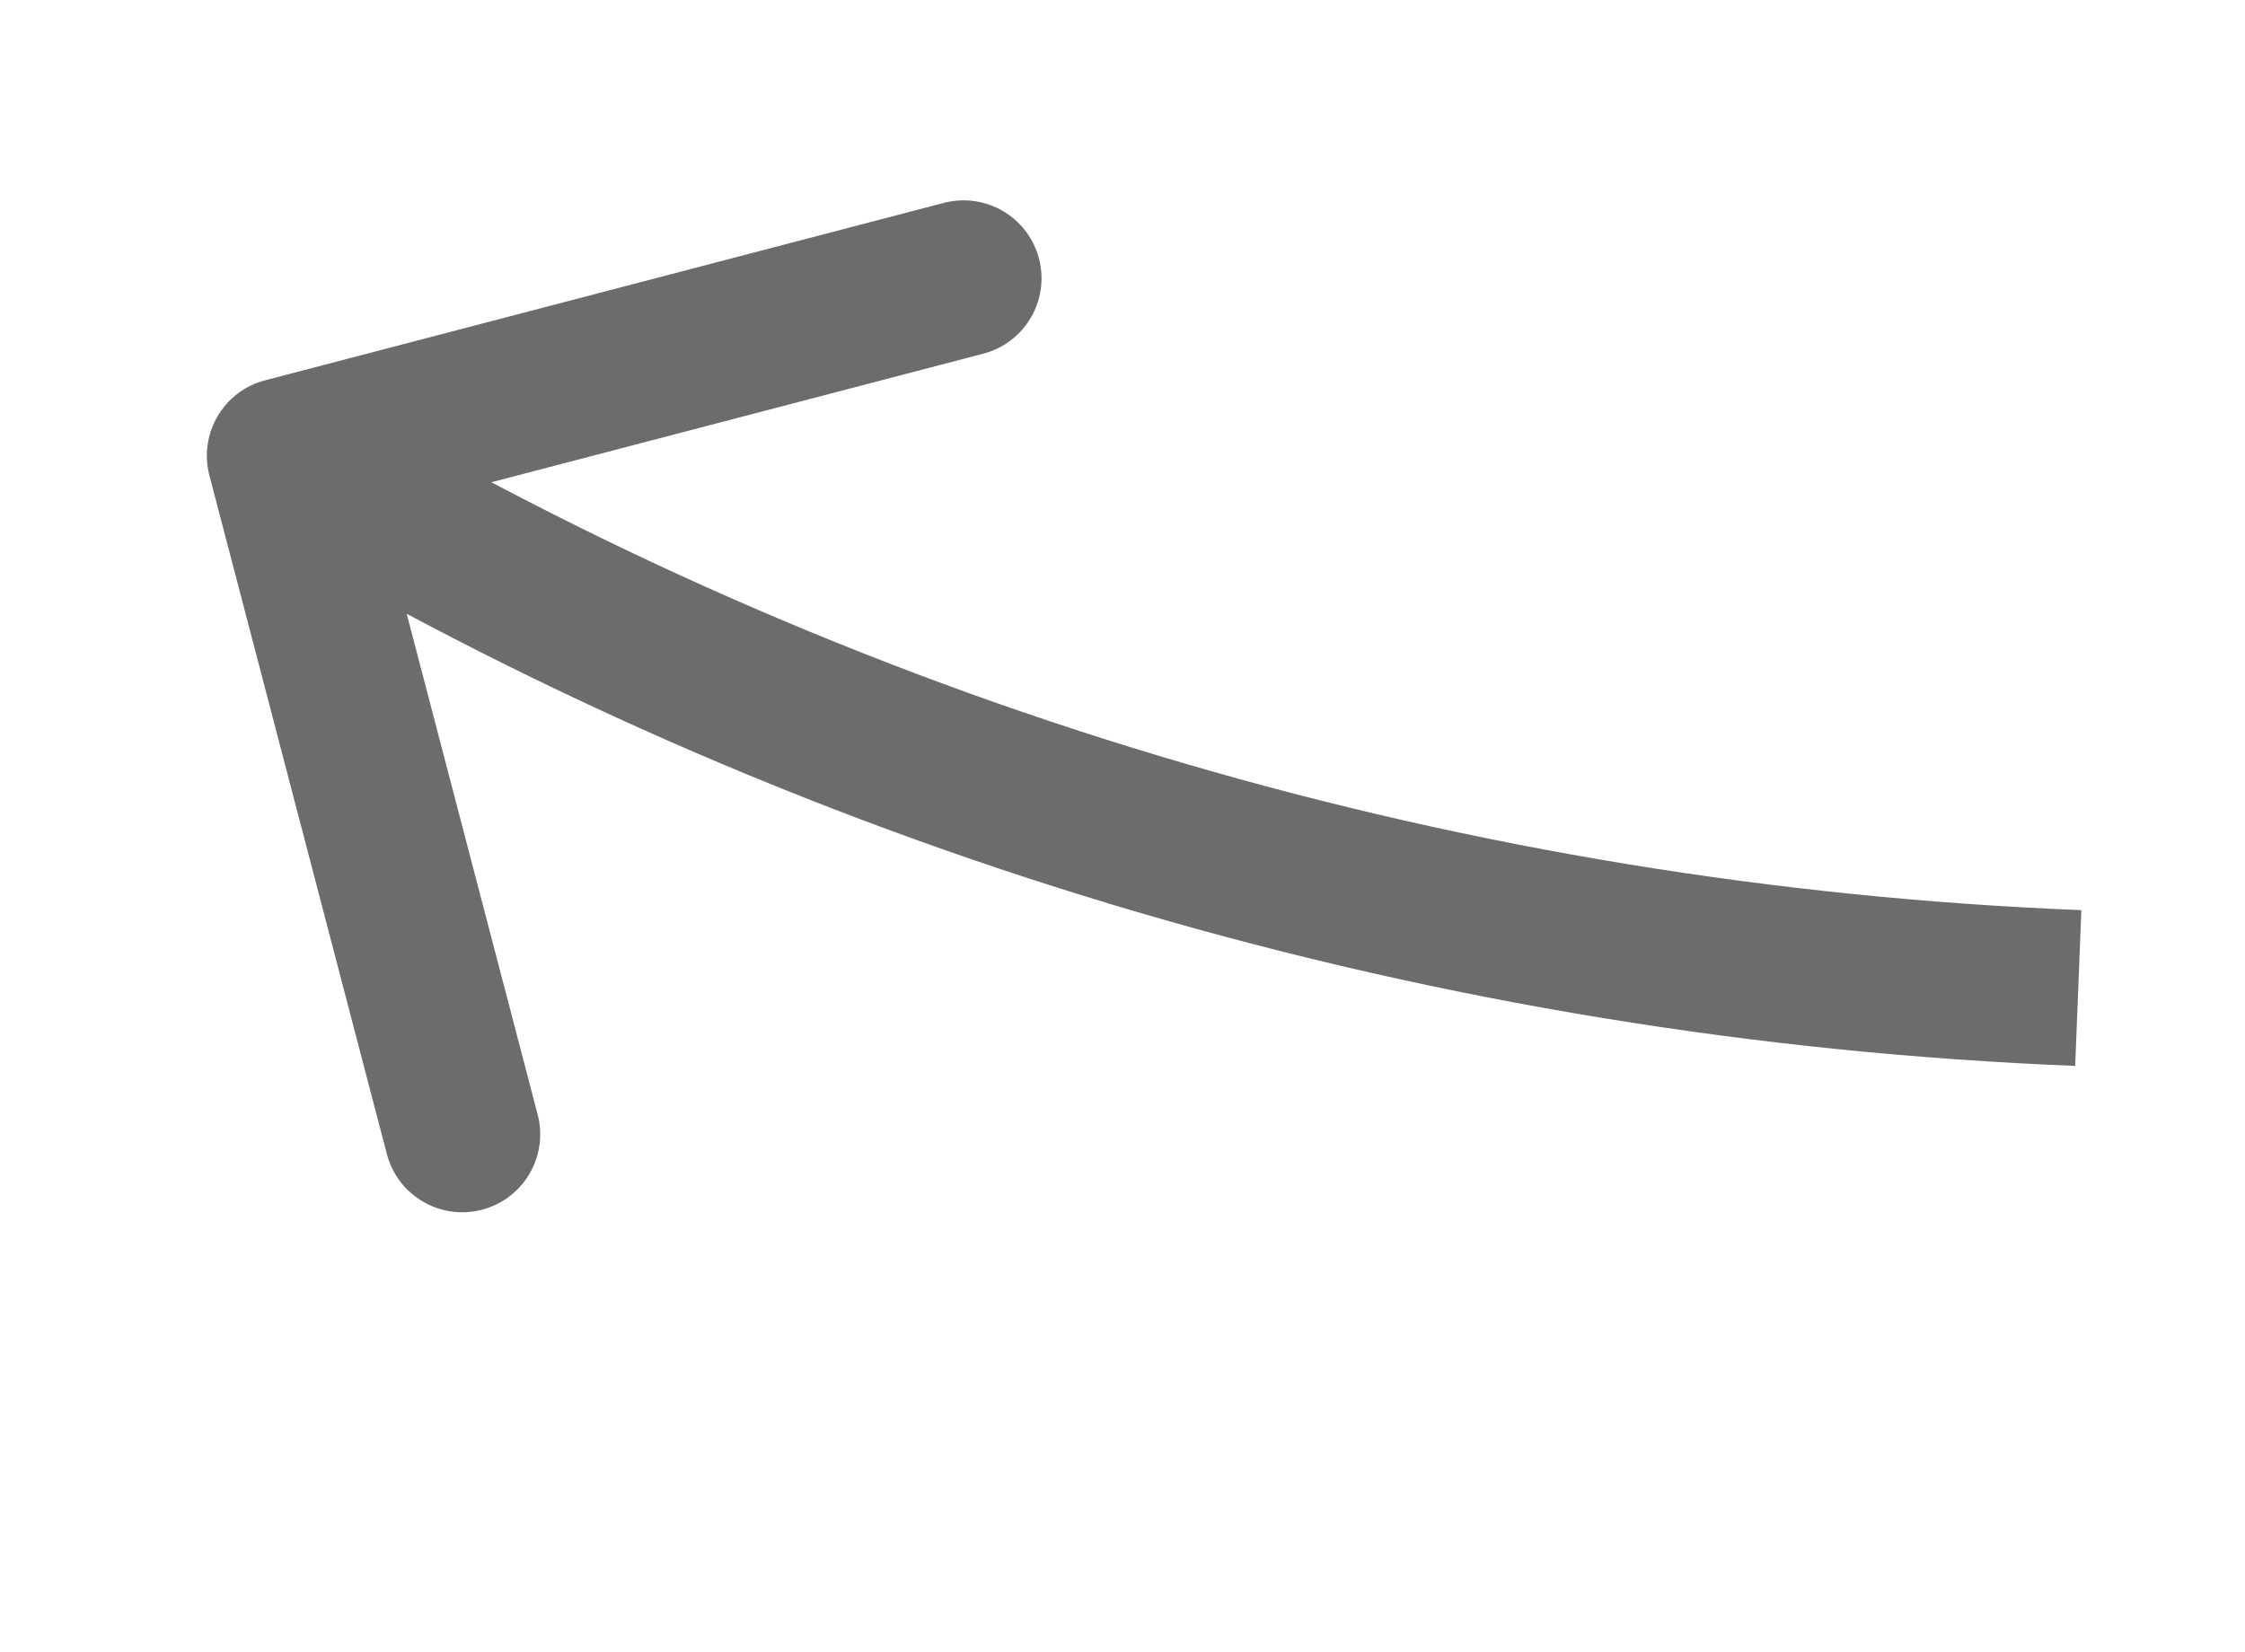 <svg width="72" height="53" viewBox="0 0 72 53" fill="none" xmlns="http://www.w3.org/2000/svg">
<path d="M9.971 15.108L11.235 12.95L9.971 15.108ZM8.502 12.199C7.166 12.548 6.366 13.914 6.716 15.25L12.407 37.018C12.756 38.354 14.122 39.154 15.458 38.805C16.793 38.456 17.593 37.09 17.244 35.754L12.185 16.404L31.535 11.345C32.871 10.996 33.671 9.63 33.321 8.294C32.972 6.959 31.606 6.159 30.27 6.508L8.502 12.199ZM11.235 12.95L10.397 12.46L7.871 16.775L8.708 17.265L11.235 12.95ZM66.752 29.195C47.194 28.419 28.126 22.841 11.235 12.95L8.708 17.265C26.308 27.57 46.175 33.383 66.554 34.191L66.752 29.195Z" fill="#6C6C6C"/>
</svg>
